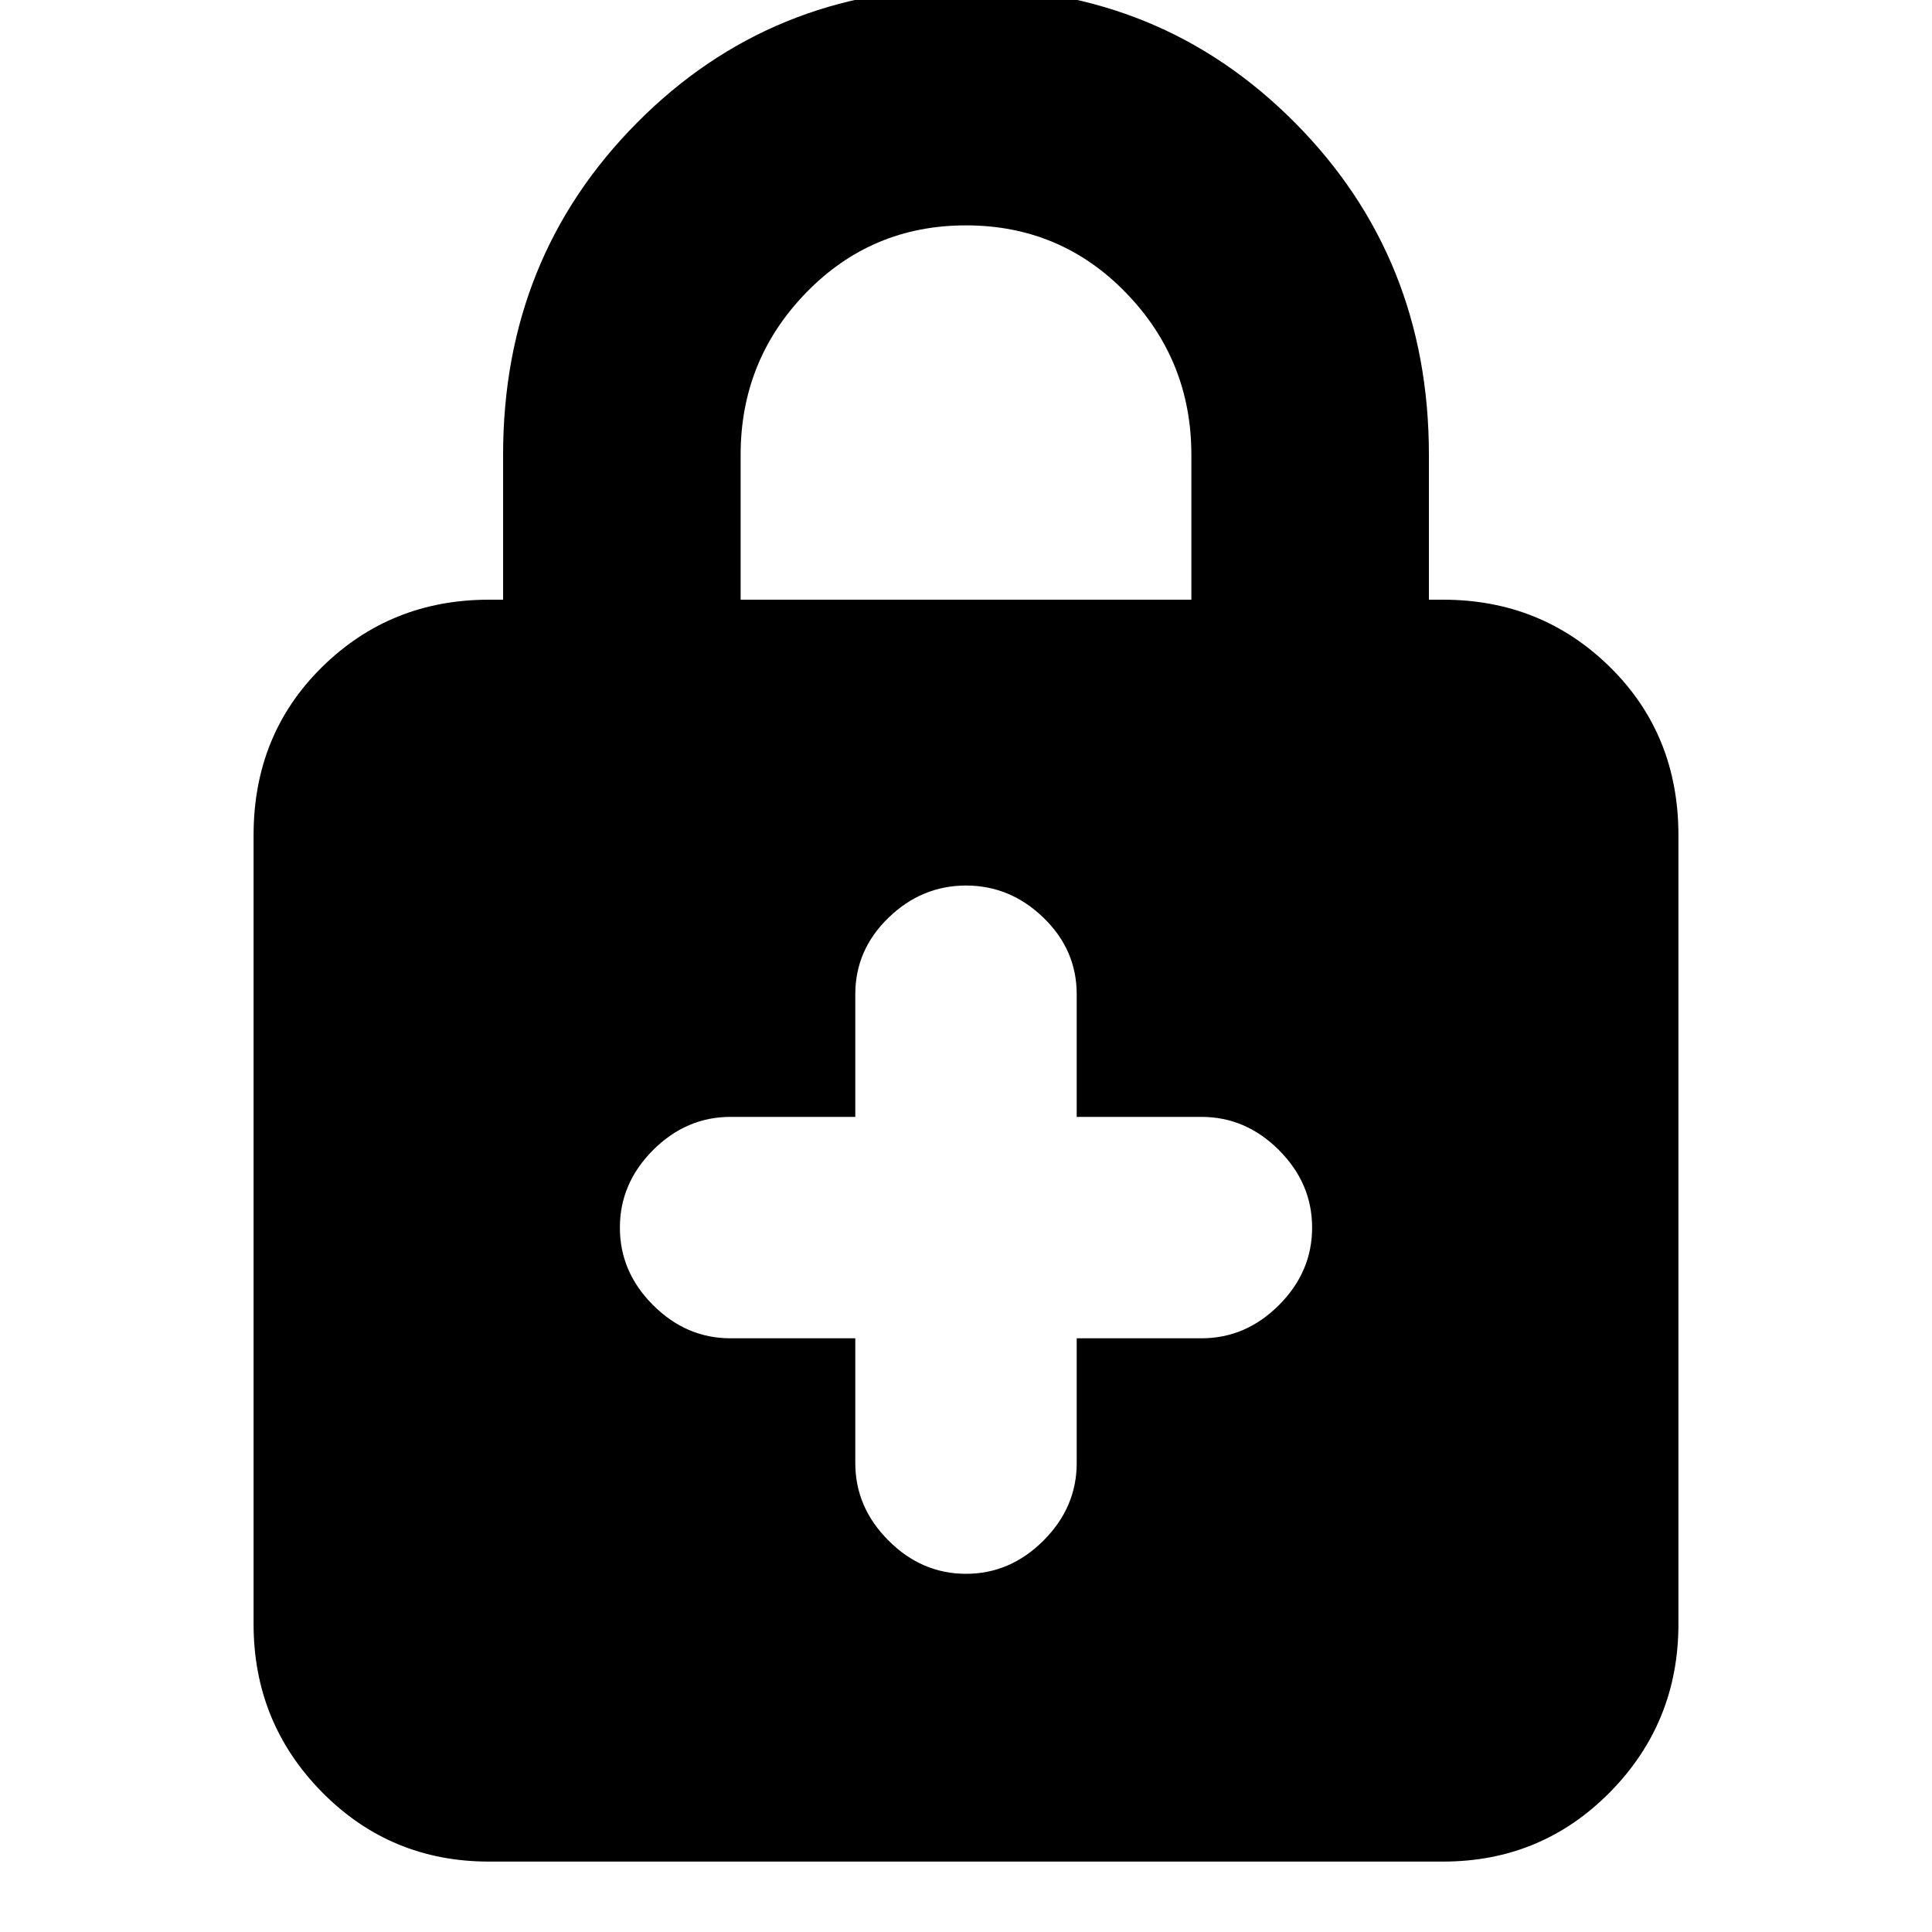 <svg xmlns="http://www.w3.org/2000/svg" height="20" width="20"><path d="M5.062 19.271q-1.02 0-1.729-.719-.708-.719-.708-1.74V8.646q0-1.042.708-1.74.709-.698 1.729-.698h.146v-1.5q0-2.041 1.386-3.437Q7.979-.125 10-.125t3.406 1.396q1.386 1.396 1.386 3.437v1.5h.146q1.02 0 1.729.698.708.698.708 1.74v8.166q0 1.021-.708 1.74-.709.719-1.729.719ZM7.667 6.208h4.666v-1.5q0-.979-.677-1.677-.677-.698-1.656-.698-.979 0-1.656.698-.677.698-.677 1.677ZM10 16.292q.458 0 .802-.344.344-.344.344-.802v-1.292h1.292q.458 0 .802-.344.343-.343.343-.802 0-.458-.343-.802-.344-.344-.802-.344h-1.292v-1.27q0-.459-.344-.792T10 9.167q-.458 0-.802.333-.344.333-.344.792v1.27H7.562q-.458 0-.802.344-.343.344-.343.802 0 .459.343.802.344.344.802.344h1.292v1.292q0 .458.344.802.344.344.802.344Z"/></svg>
